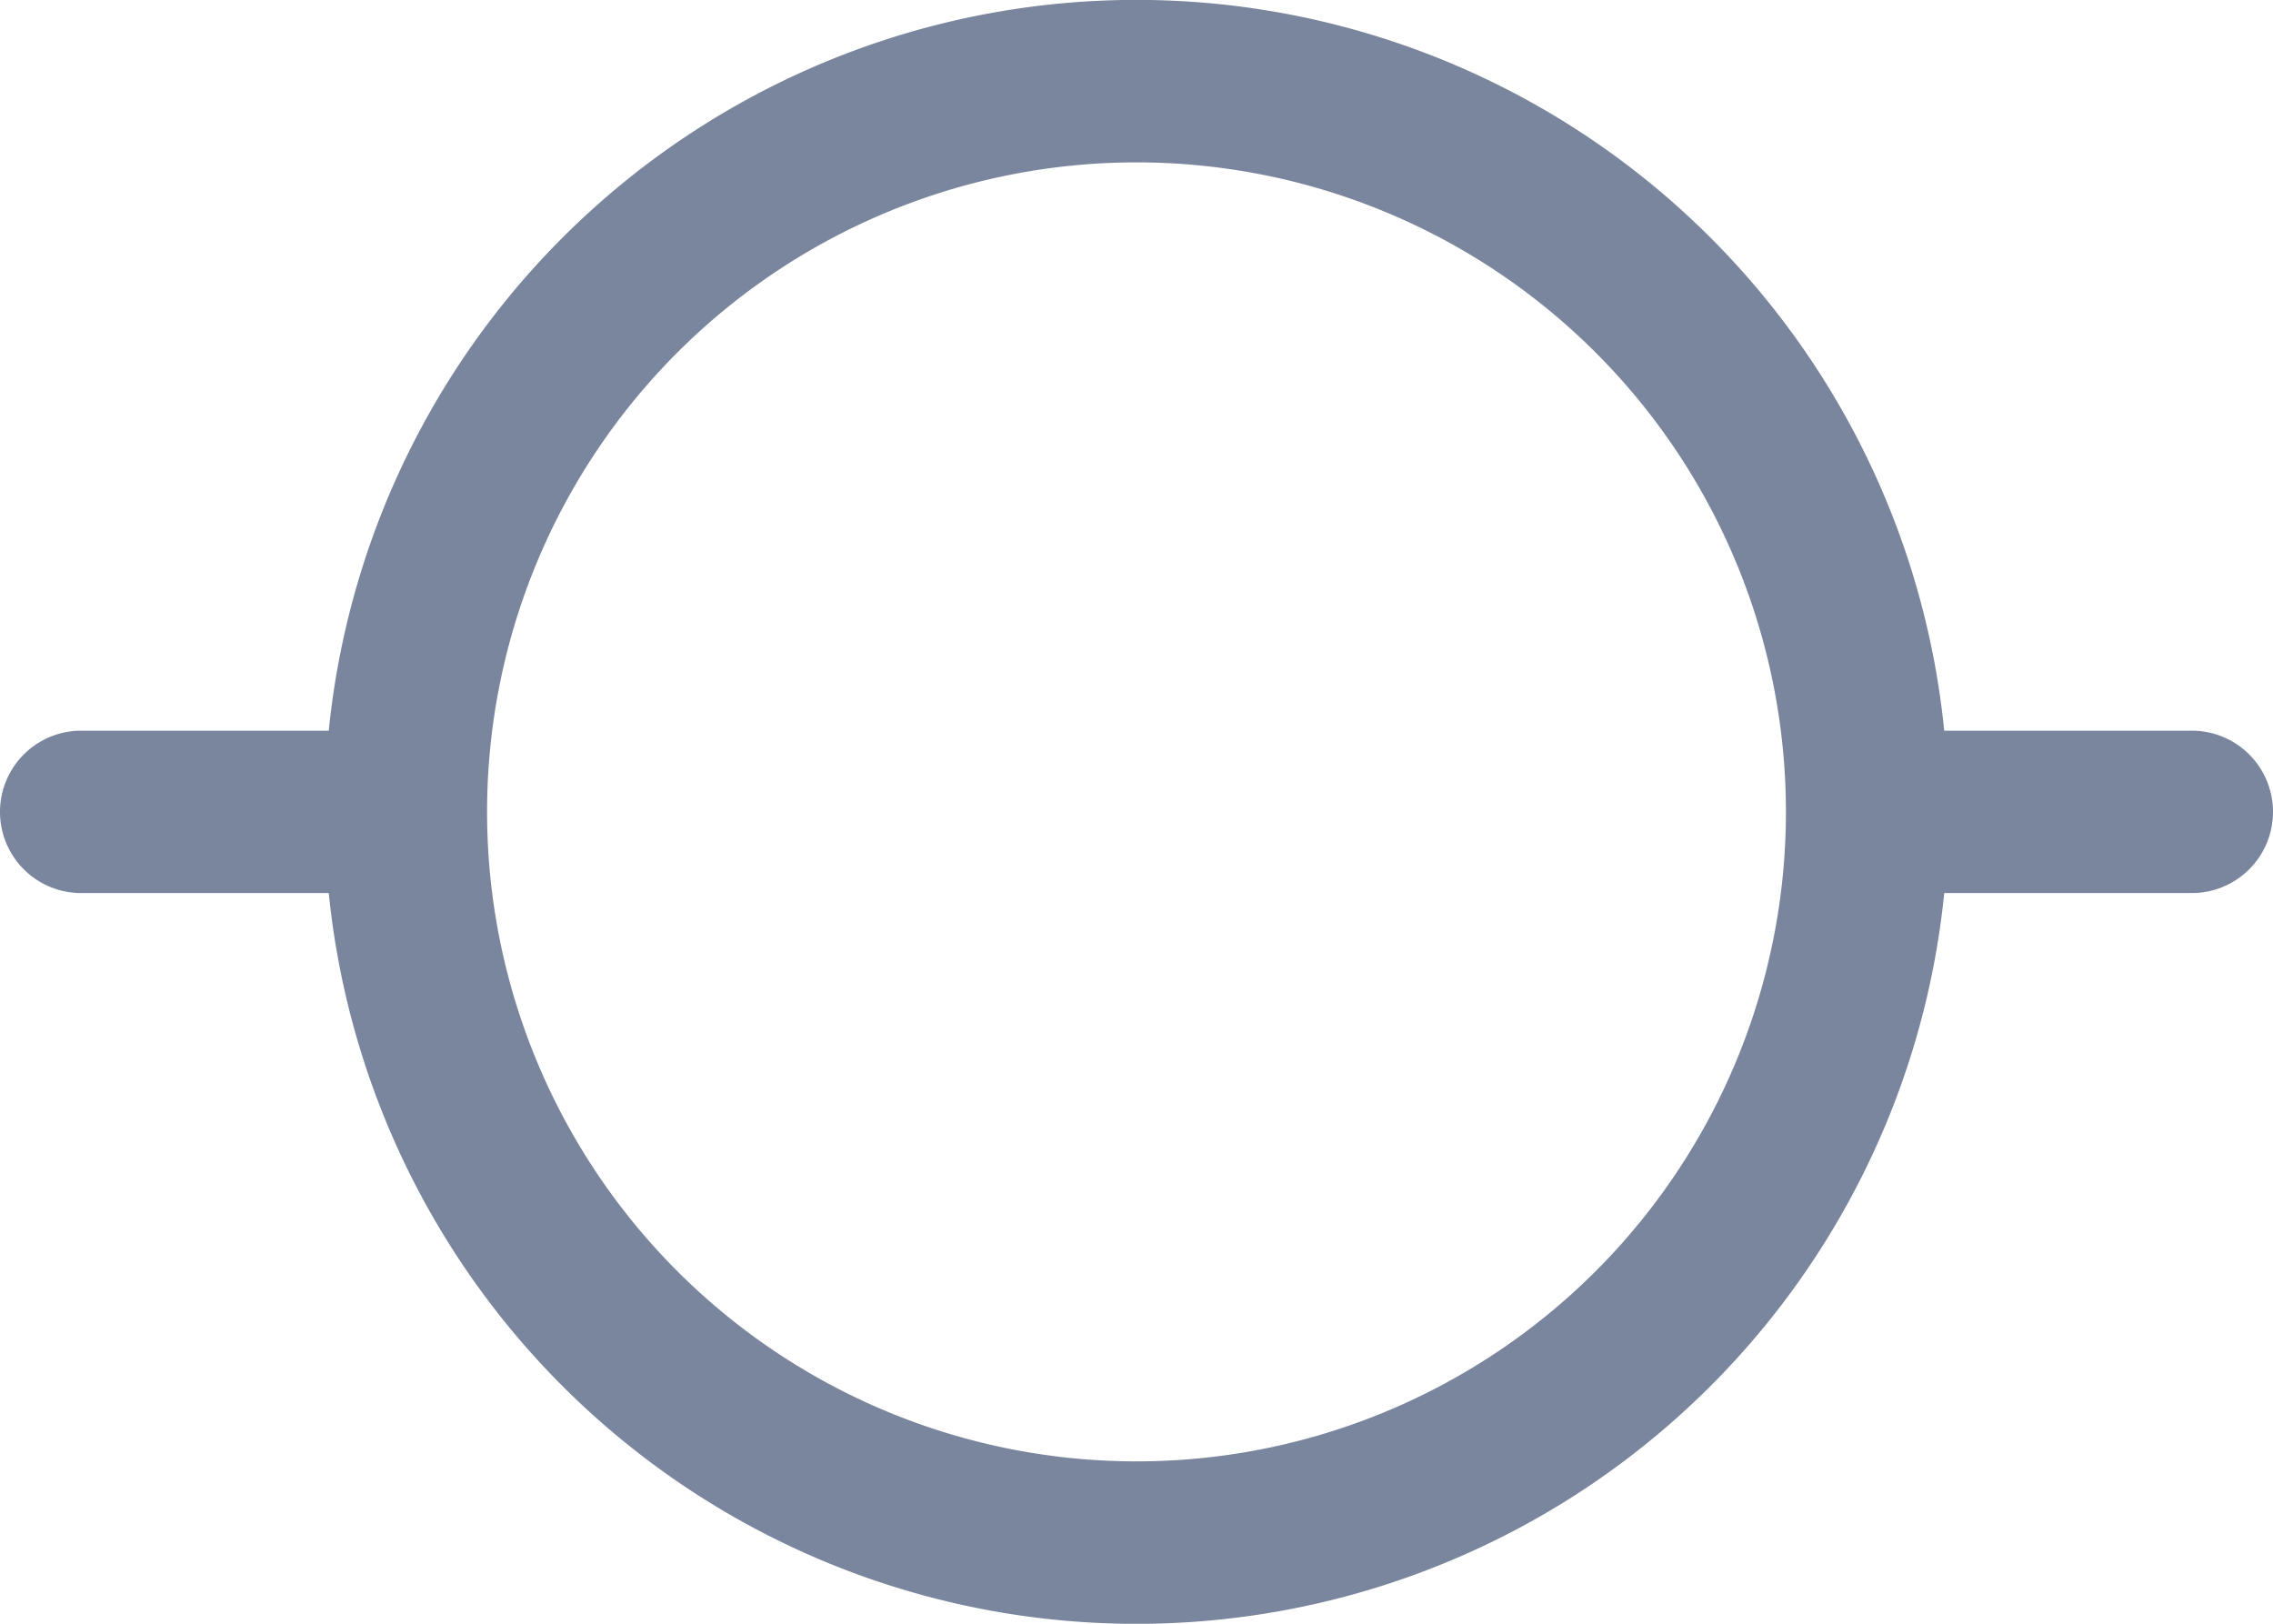 <svg width="14" height="10" fill="none" xmlns="http://www.w3.org/2000/svg"><path fill-rule="evenodd" clip-rule="evenodd" d="M11 5a4 4 0 1 1-8 0 4 4 0 0 1 8 0Zm-8.975-.5H.5a.5.5 0 0 0 0 1h1.525a5 5 0 0 0 9.95 0H13.5a.5.5 0 1 0 0-1h-1.525a5 5 0 0 0-9.95 0Z" fill="#7A859E"/></svg>